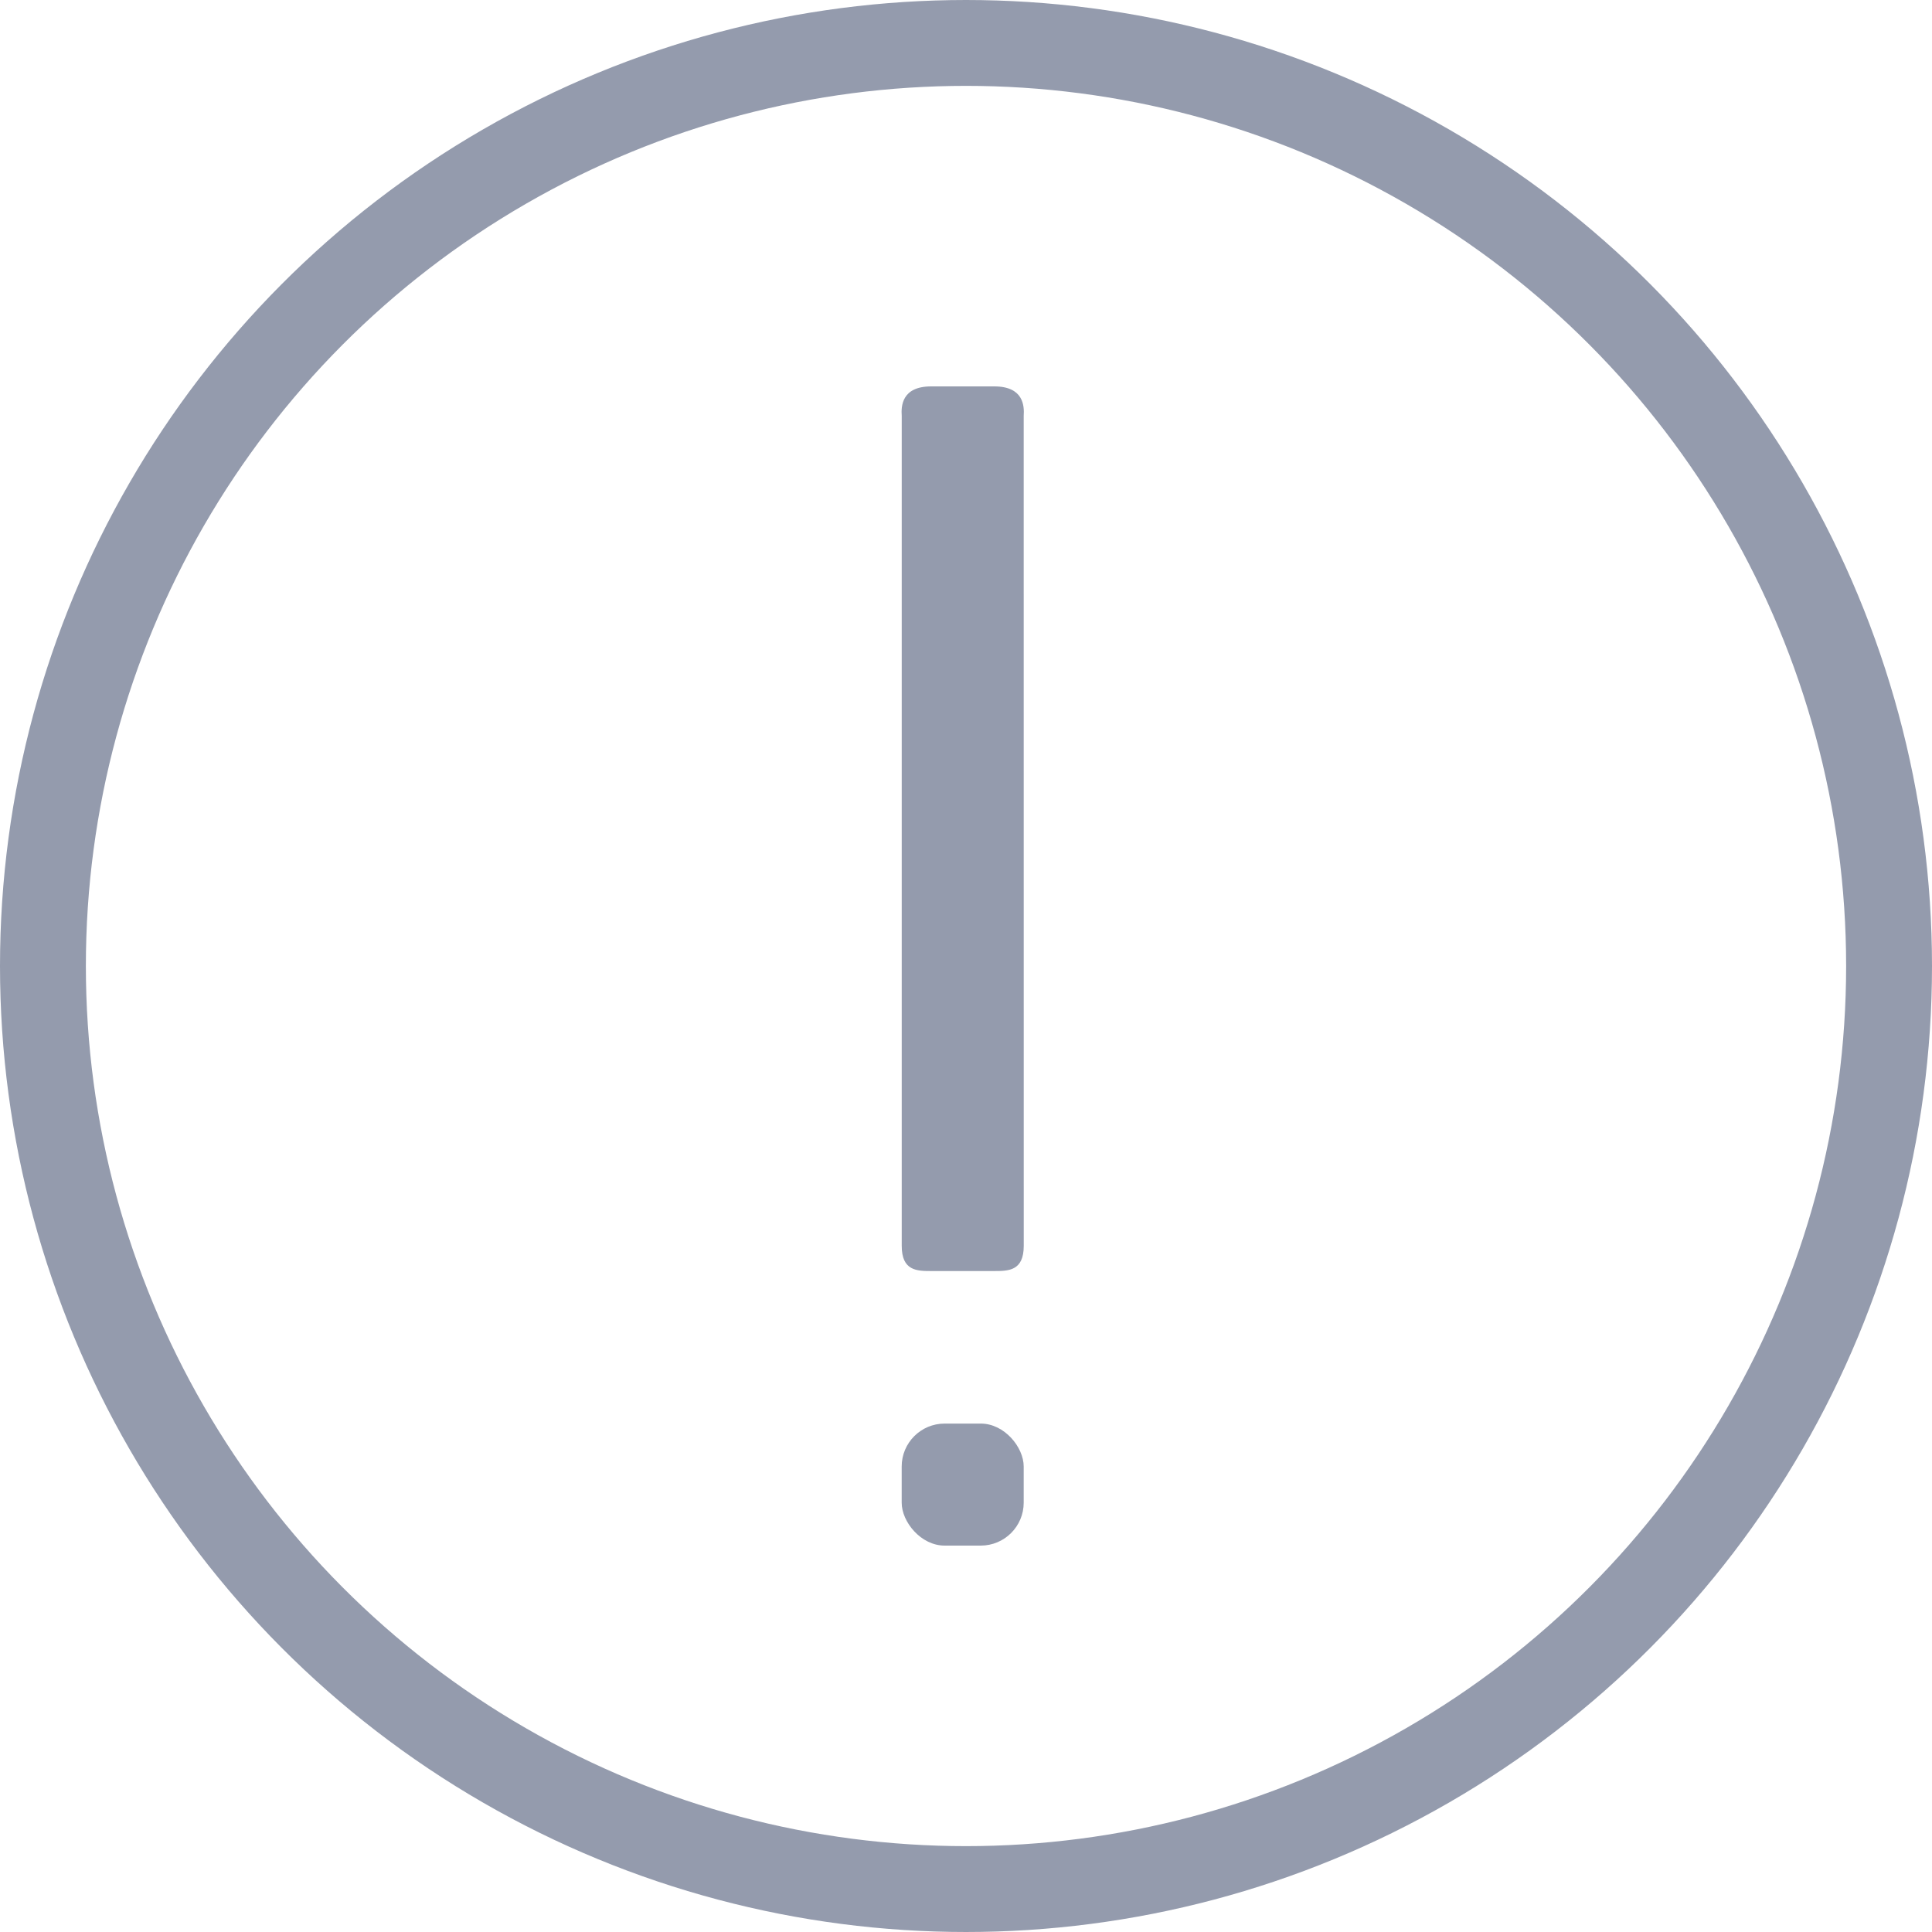 <svg width="45" height="45" viewBox="0 0 45 45" fill="none" xmlns="http://www.w3.org/2000/svg">
<circle cx="22.5" cy="22.5" r="21.5" stroke="#949BAD" stroke-width="2"/>
<path d="M23.158 9H21.689C21.003 9 20.987 9.458 21.003 9.687C21.003 17.171 21.003 28.428 21.003 29.017C21.003 29.605 21.358 29.605 21.701 29.605H23.145C23.489 29.605 23.845 29.605 23.845 29.017L23.844 9.687C23.86 9.458 23.844 9 23.158 9Z" fill="#949BAD"/>
<rect x="21.002" y="33.158" width="2.842" height="2.842" rx="1" fill="#949BAD"/>
</svg>
